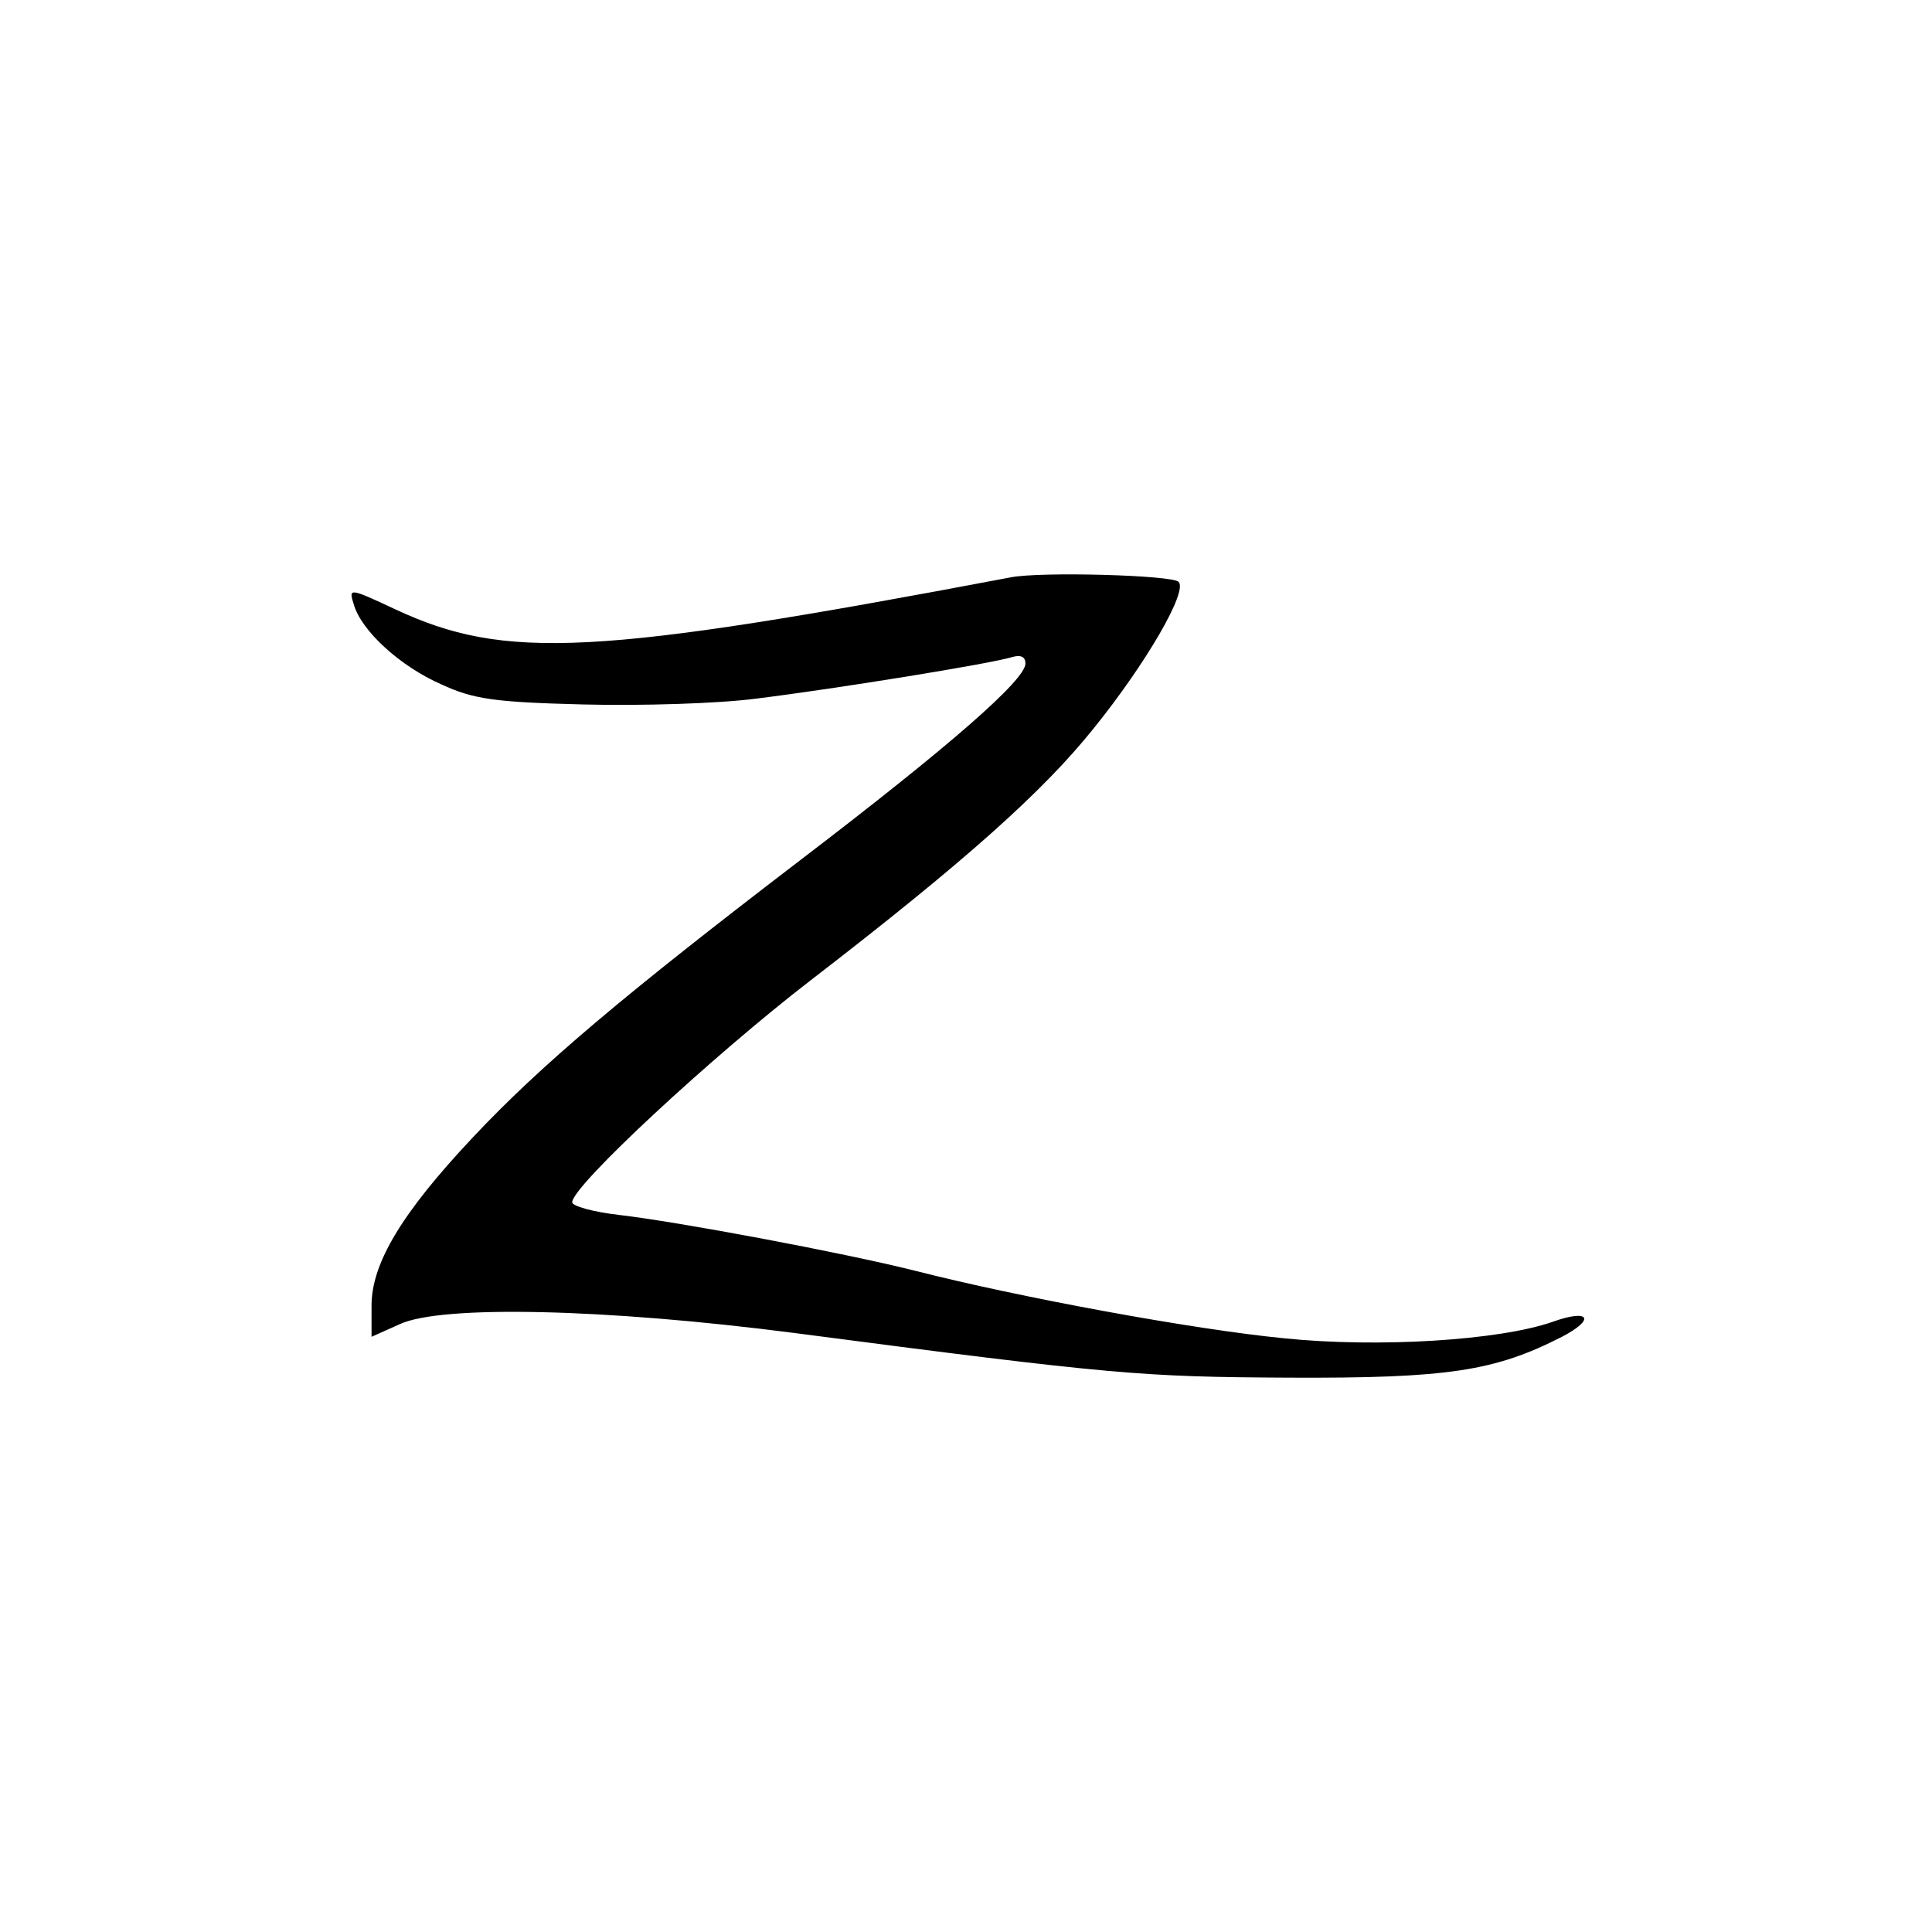 <?xml version="1.0" standalone="no"?>
<!DOCTYPE svg PUBLIC "-//W3C//DTD SVG 20010904//EN"
 "http://www.w3.org/TR/2001/REC-SVG-20010904/DTD/svg10.dtd">
<svg version="1.0" xmlns="http://www.w3.org/2000/svg"
 width="260pt" height="260pt" viewBox="0 0 260 260"
 preserveAspectRatio="xMidYMid meet">

<g transform="translate(0,260) scale(0.1,-0.1)"
fill="#000000" stroke="none">
<path d="M1360 1823 c-560 -106 -680 -112 -828 -43 -62 29 -63 29 -56 7 10
-36 63 -84 118 -108 43 -20 72 -24 190 -27 77 -2 183 1 235 8 105 13 316 47
344 56 11 3 17 0 17 -9 0 -22 -102 -111 -301 -263 -238 -182 -351 -277 -443
-375 -95 -101 -136 -169 -136 -226 l0 -42 38 17 c56 26 277 21 532 -12 428
-56 466 -59 665 -60 214 -1 277 9 367 55 46 24 37 38 -13 20 -72 -25 -235 -35
-361 -22 -123 12 -356 55 -497 91 -100 25 -320 66 -398 75 -35 4 -63 12 -63
17 0 22 189 197 320 298 209 161 314 255 382 340 71 88 127 185 114 197 -8 9
-186 14 -226 6z"/>
</g>
</svg>
